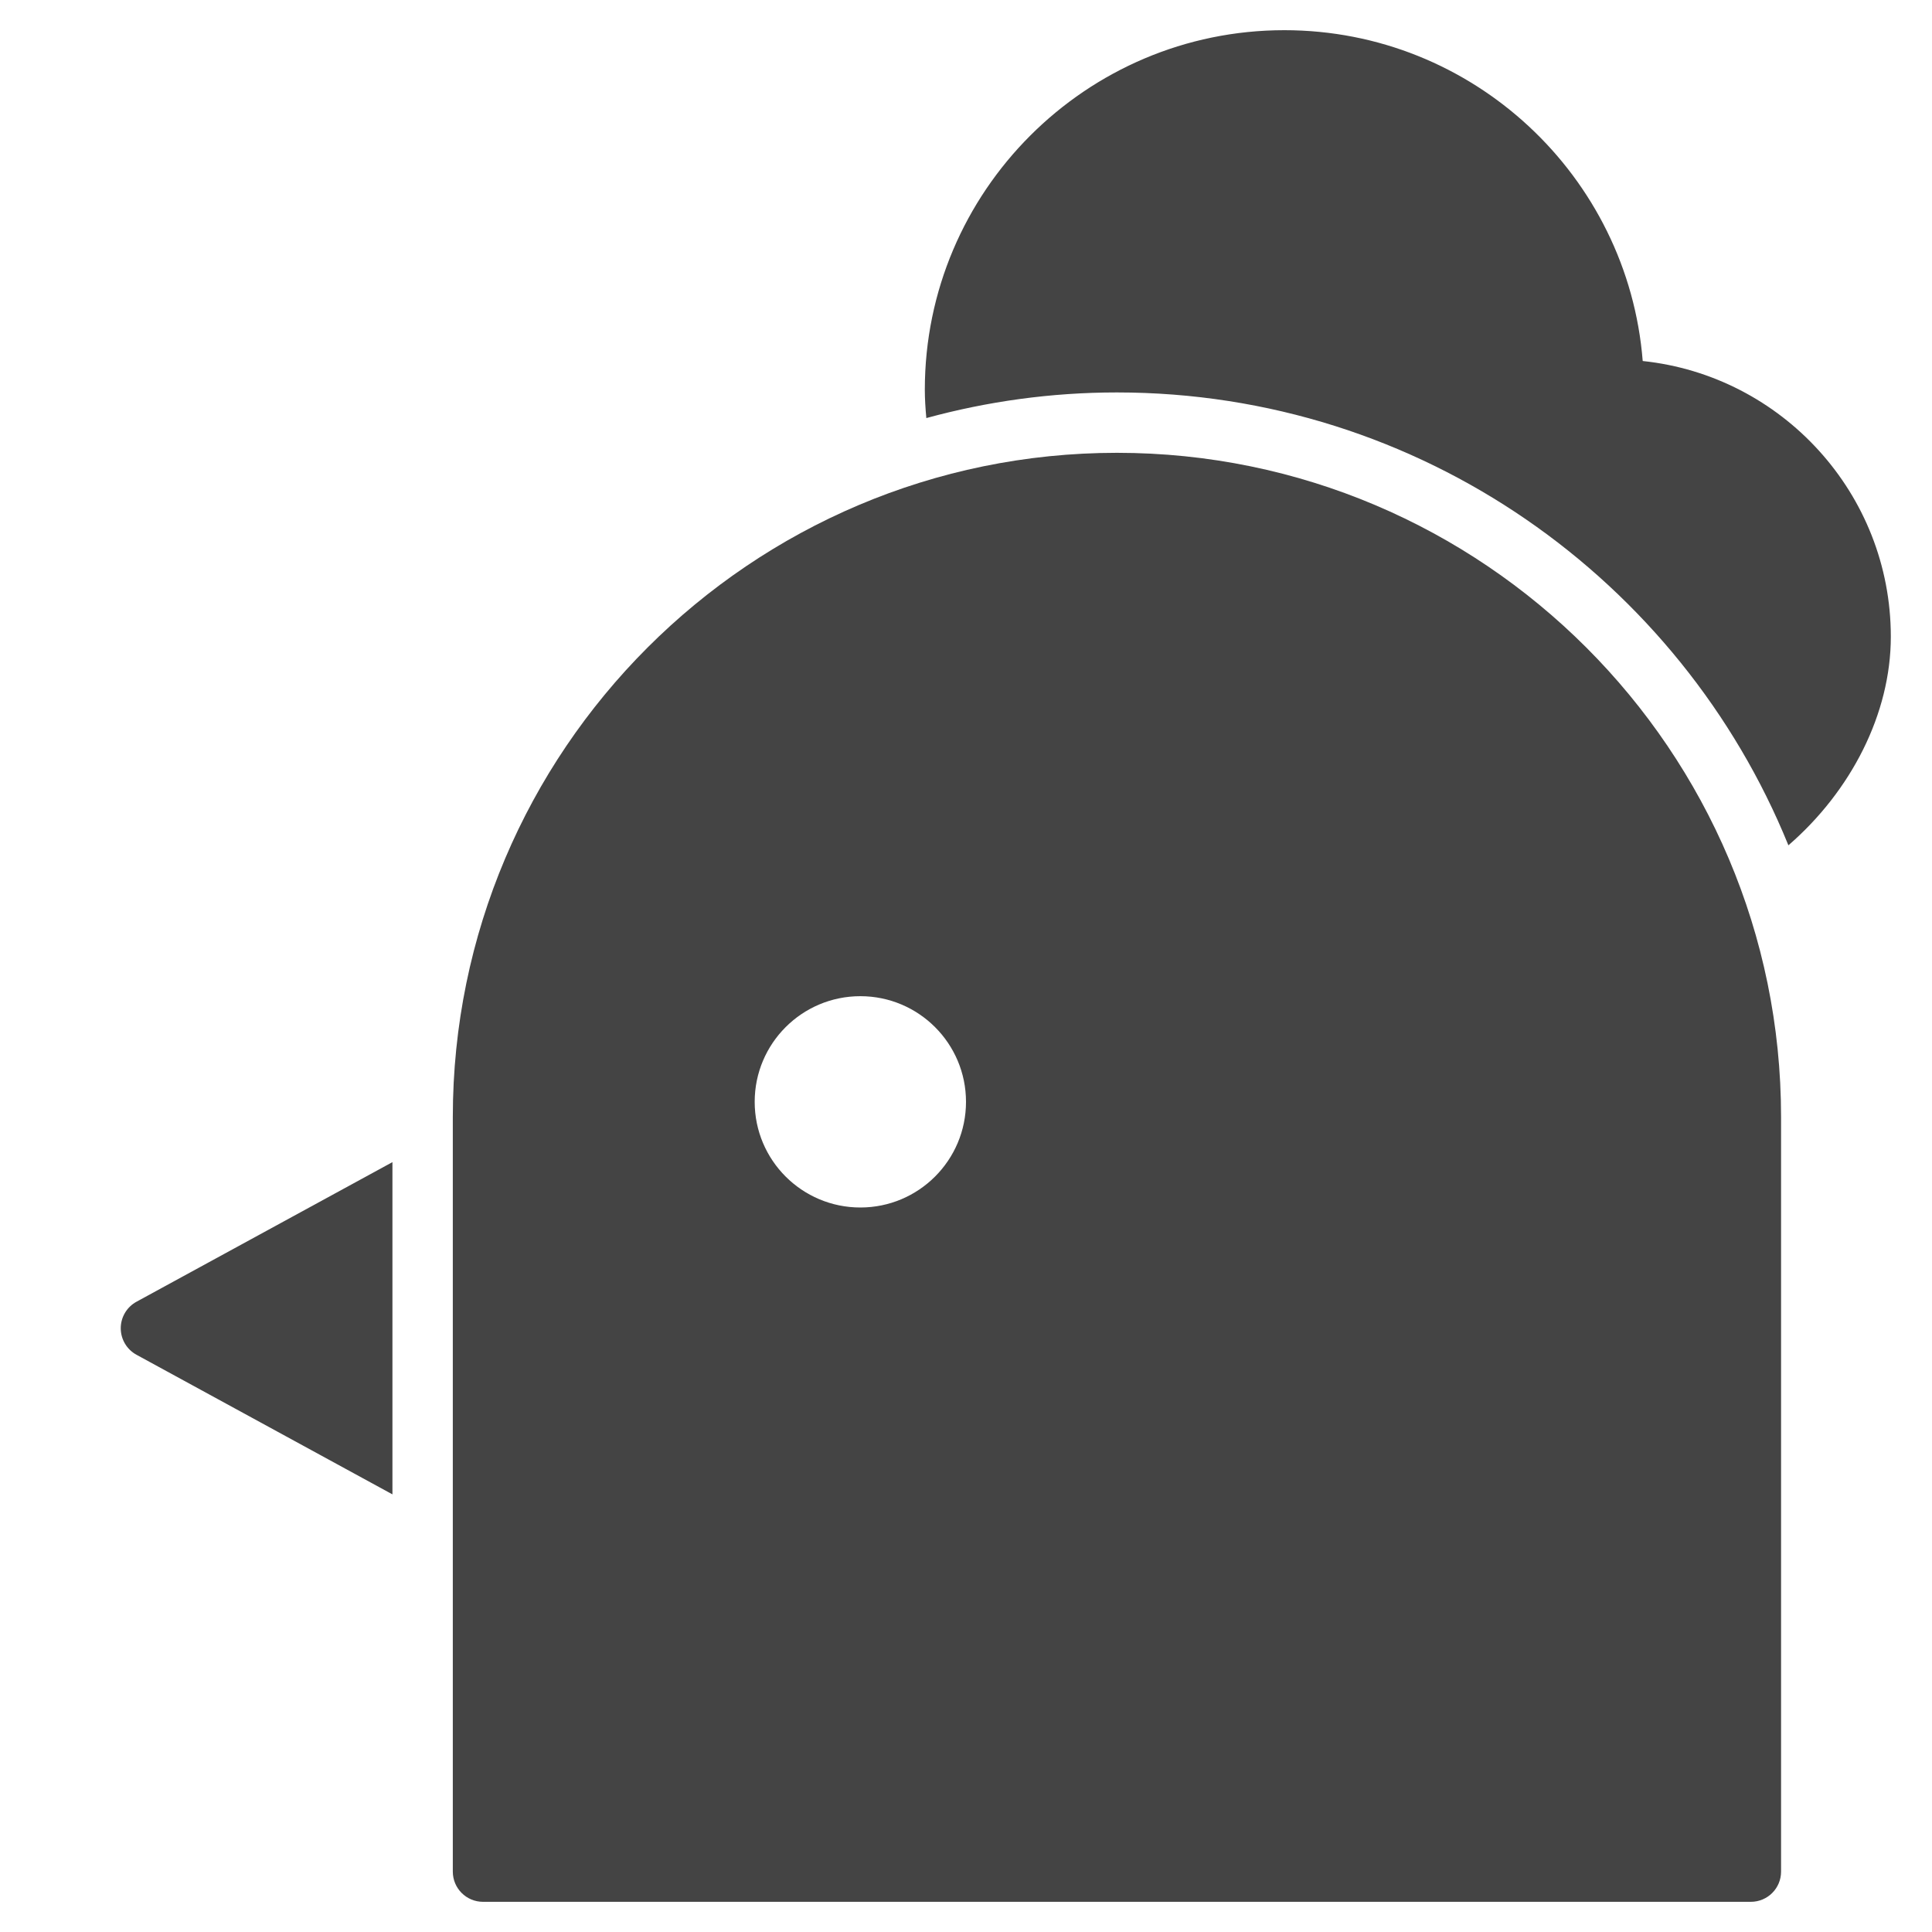 <?xml version="1.0" encoding="utf-8"?>
<!-- Generator: Adobe Illustrator 19.1.0, SVG Export Plug-In . SVG Version: 6.00 Build 0)  -->
<!DOCTYPE svg PUBLIC "-//W3C//DTD SVG 1.1//EN" "http://www.w3.org/Graphics/SVG/1.1/DTD/svg11.dtd">
<svg version="1.1" id="Layer_1" xmlns="http://www.w3.org/2000/svg" xmlns:xlink="http://www.w3.org/1999/xlink" x="0px" y="0px"
	 width="64px" height="64px" viewBox="0 0 64 64" enable-background="new 0 0 64 64" xml:space="preserve">
<path fill="#444444" d="M37,15c-12.131,0-22,9.869-22,22v25c0,0.553,0.448,1,1,1h42c0.552,0,1-0.447,1-1V37
	C59,24.869,49.131,15,37,15z M28.5,40c-1.933,0-3.5-1.567-3.5-3.5s1.567-3.5,3.5-3.5s3.5,1.567,3.5,3.5
	S30.433,40,28.5,40z"/>
<path data-color="color-2" fill="#444444" d="M37,13c10.052,0,18.675,6.215,22.243,15.002
	c2.078-1.798,3.393-4.362,3.393-6.911c0-4.737-3.607-8.648-8.219-9.132C53.931,5.835,48.792,1,42.545,1
	c-6.567,0-11.909,5.343-11.909,11.909c0,0.301,0.02,0.619,0.05,0.94C32.699,13.299,34.815,13,37,13z"/>
<path data-color="color-2" fill="#444444" d="M13,38.497l-8.479,4.625C4.2,43.297,4,43.634,4,44s0.2,0.703,0.521,0.878
	L13,49.503V38.497z"/>
</svg>
